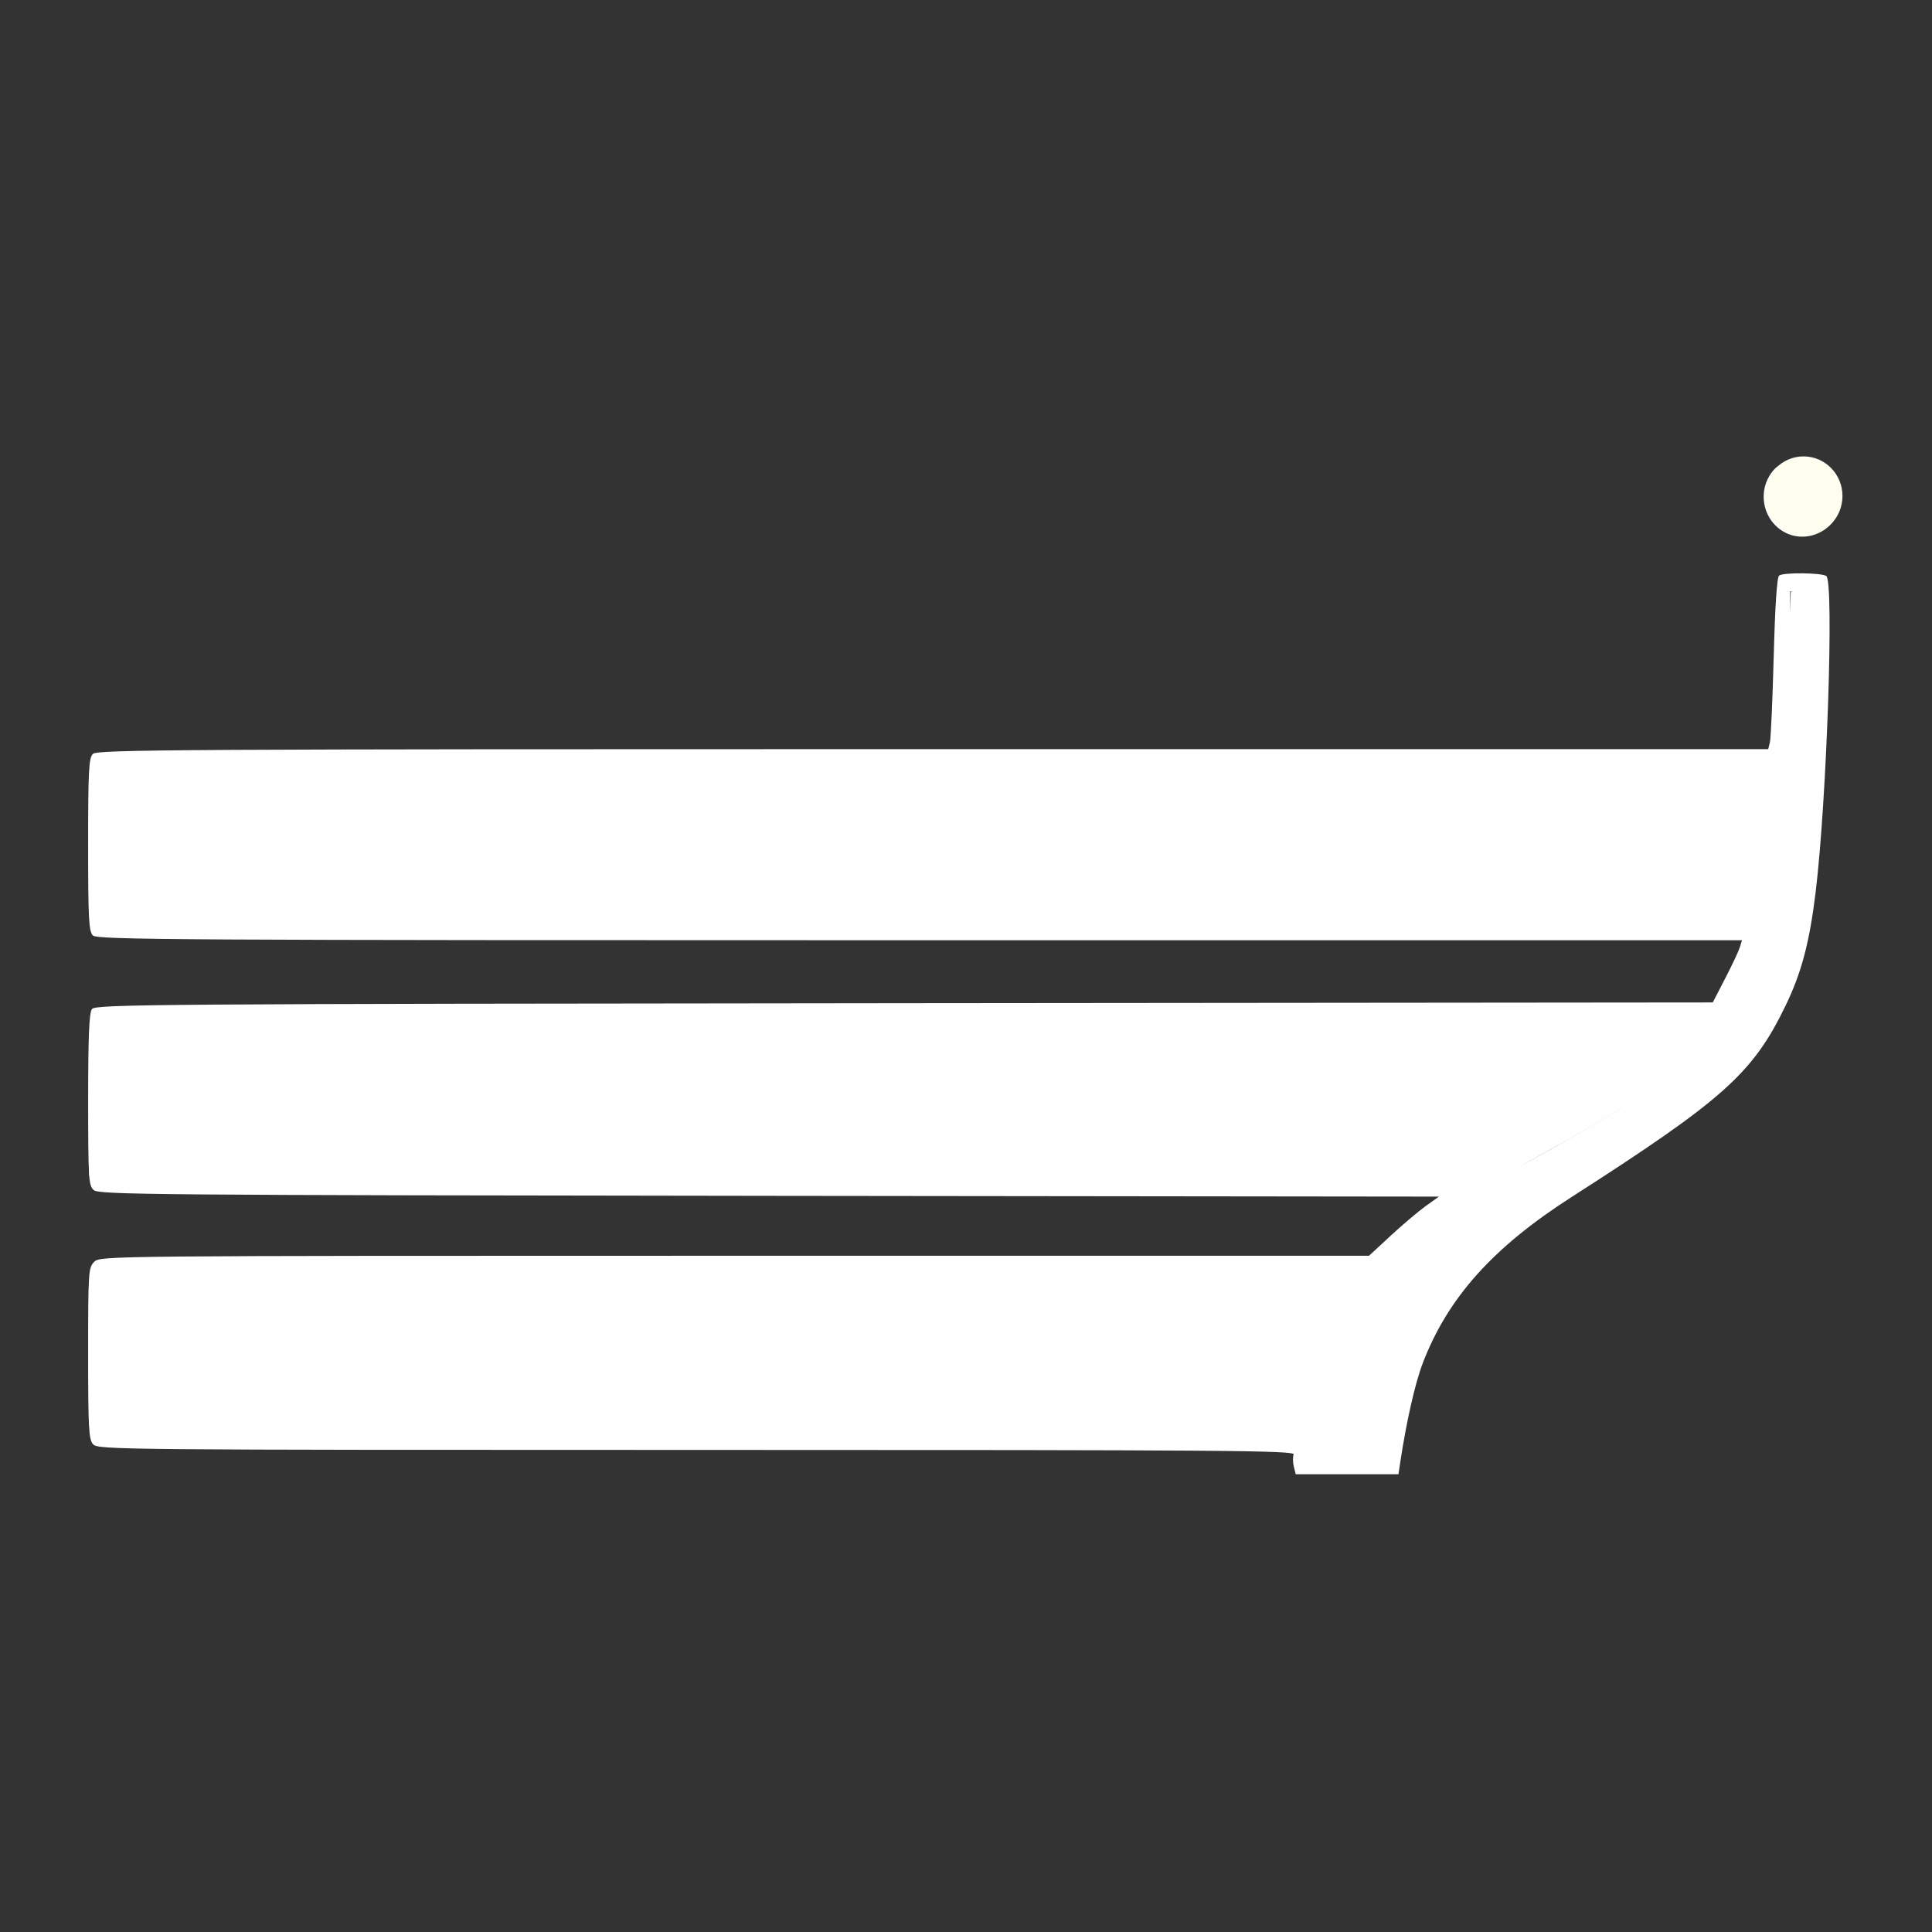 <?xml version="1.0" encoding="UTF-8" standalone="no"?>
<!-- Created with Inkscape (http://www.inkscape.org/) -->

<svg
   xmlns:dc="http://purl.org/dc/elements/1.1/"
   xmlns:cc="http://creativecommons.org/ns#"
   xmlns:rdf="http://www.w3.org/1999/02/22-rdf-syntax-ns#"
   xmlns:svg="http://www.w3.org/2000/svg"
   xmlns="http://www.w3.org/2000/svg"
   xmlns:sodipodi="http://sodipodi.sourceforge.net/DTD/sodipodi-0.dtd"
   xmlns:inkscape="http://www.inkscape.org/namespaces/inkscape"
   width="576"
   height="576"
   viewBox="0 0 152.4 152.4"
   version="1.1"
   id="svg8"
   inkscape:version="0.92.2 (5c3e80d, 2017-08-06)"
   sodipodi:docname="Logo_Inkscape_Notification.svg"
   inkscape:export-filename="D:\Bibliotheken\Dokumente\GitHub\Vertretungsplan\xxxhdpi_ic_stat_name.png"
   inkscape:export-xdpi="16"
   inkscape:export-ydpi="16">
  <rect x="0" y="0" width="152.4" height="152.4" fill="#333333" stroke="none"/>
  <defs
     id="defs2">
    <filter
       style="color-interpolation-filters:sRGB;"
       inkscape:label="Drop Shadow"
       id="filter5194">
      <feFlood
         flood-opacity="0.498"
         flood-color="rgb(0,0,0)"
         result="flood"
         id="feFlood5184" />
      <feComposite
         in="flood"
         in2="SourceGraphic"
         operator="in"
         result="composite1"
         id="feComposite5186" />
      <feGaussianBlur
         in="composite1"
         stdDeviation="1"
         result="blur"
         id="feGaussianBlur5188" />
      <feOffset
         dx="4.57967e-015"
         dy="4.52416e-015"
         result="offset"
         id="feOffset5190" />
      <feComposite
         in="SourceGraphic"
         in2="offset"
         operator="over"
         result="composite2"
         id="feComposite5192" />
    </filter>
  </defs>
  <sodipodi:namedview
     id="base"
     pagecolor="#ffffff"
     bordercolor="#666666"
     borderopacity="1.0"
     inkscape:pageopacity="0.0"
     inkscape:pageshadow="2"
     inkscape:zoom="1.4142136"
     inkscape:cx="130.14564"
     inkscape:cy="293.64985"
     inkscape:document-units="mm"
     inkscape:current-layer="layer3"
     showgrid="false"
     units="px"
     showguides="false"
     inkscape:window-width="1920"
     inkscape:window-height="1057"
     inkscape:window-x="-8"
     inkscape:window-y="-8"
     inkscape:window-maximized="1">
    <inkscape:grid
       type="xygrid"
       id="grid4573" />
  </sodipodi:namedview>
  <g
     inkscape:label="Hinten"
     inkscape:groupmode="layer"
     id="layer1"
     transform="translate(0,-144.6)"
     style="display:inline" />
  <g
     inkscape:groupmode="layer"
     id="layer3"
     inkscape:label="Vorn"
     style="display:inline">
    <g
       id="g4690"
       transform="matrix(1.2,0,0,1.2,-15.265,-15.265)">
      <g
         id="g4659">
        <g
           inkscape:label="Logoa"
           id="g4612">
          <path
             sodipodi:nodetypes="scsscccccccss"
             inkscape:connector-curvature="0"
             id="path4592"
             d="m 26.596,73.467 -7.725,-0.07 0.042,-1.539 c 0.02,-0.759 -0.072,-2.867 -0.097,-4.685 l -0.046,-3.407 55.69,0.087 55.564,-0.003 -0.1,0.445 c -0.034,0.21 -0.127,0.959 -0.205,1.73 -0.236,2.355 -0.557,4.981 -0.908,6.473 l -0.174,0.741 -1.305,0.114 c -1.459,0.127 -90.339,0.209 -100.737,0.114 z"
             style="fill:#ffffff;fill-opacity:1;stroke-width:0.095" />
          <path
             sodipodi:nodetypes="ccsccccsccccc"
             inkscape:connector-curvature="0"
             id="path4594"
             d="m 18.588,85.308 v -4.701 l 39.212,0.007 c 38.285,0.007 66.113,-0.007 66.654,0.125 l 0.467,0.108 -0.347,0.359 c -0.122,0.131 -0.647,0.665 -1.174,1.097 -2.172,1.779 -3.989,2.743 -9.599,5.882 -1.161,0.649 -2.338,1.325 -2.616,1.502 l -0.505,0.321 H 64.633 18.588 Z"
             style="fill:#ffffff;fill-opacity:1;stroke-width:0.096" />
          <path
             sodipodi:nodetypes="scccscsscs"
             inkscape:connector-curvature="0"
             id="path4596"
             d="m 18.857,102.171 c 0.036,-2.521 0.046,-4.693 0.07,-4.719 0.067,-0.075 83.278,-0.074 83.353,8.15e-4 0.037,0.037 -0.448,0.853 -0.874,1.713 -0.917,1.855 -1.447,3.202 -2.004,5.591 l -0.408,1.978 -18.433,0.03 c -10.079,0.016 -28.057,-0.01 -39.997,0.013 l -21.774,0.042 z"
             style="fill:#ffffff;fill-opacity:1;stroke-width:0.096" />
          <path
             sodipodi:nodetypes="cccscccccccsscccccccc"
             inkscape:connector-curvature="0"
             id="path4598"
             d="m 98.741,108.795 c 0,-0.653 0.374,-2.881 0.723,-4.357 0.744,-3.15 1.929,-7.171 4.29,-9.642 1.995,-2.087 5.124,-3.264 11.129,-6.656 5.217,-2.947 6.961,-4.21 8.844,-6.096 3.09,-3.094 4.578,-6.398 5.406,-11.666 0.671,-4.272 1.19,-10.737 1.192,-16.27 l 0.114,-2.5 0.995,-0.17 0.572,0.17 0.145,2.626 c -0.443,17.519 -1.132,22.128 -3.941,26.345 -1.888,2.835 -4.485,5.043 -10.05,8.545 -2.962,1.864 -4.987,3.284 -6.429,4.506 -1.04,0.881 -3.001,2.91 -3.675,3.8 -2.161,2.853 -3.402,5.991 -4.024,10.168 -0.101,0.678 -0.207,1.369 -0.235,1.537 l -0.052,0.305 h -2.342 -2.342 z"
             style="fill:#ffffff;fill-opacity:1;stroke-width:0.094" />
        </g>
        <g
           id="g4586"
           clip-path="none"
           transform="matrix(0.807,0,0,0.807,14.031,10.767)"
           style="display:inline;fill:#fffff0;fill-opacity:1">
          <g
             clip-path="none"
             inkscape:label="Clip"
             id="g4584"
             style="fill:#fffff0;fill-opacity:1">
            <path
               inkscape:connector-curvature="0"
               id="path4565"
               d="m 103.766,266.485 c -0.085,-0.339 -0.091,-0.784 -0.013,-0.988 0.126,-0.329 -5.345,-0.371 -48.618,-0.371 -46.925,0 -48.776,-0.017 -49.17,-0.452 -0.36,-0.398 -0.409,-1.282 -0.409,-7.414 0,-6.632 0.023,-6.985 0.494,-7.456 0.491,-0.491 0.824,-0.494 52.168,-0.494 h 51.674 l 1.765,-1.634 c 0.971,-0.899 2.251,-1.983 2.845,-2.409 l 1.08,-0.775 -54.561,-0.062 c -50.34,-0.058 -54.596,-0.094 -55.012,-0.471 -0.417,-0.377 -0.451,-0.943 -0.451,-7.366 0,-5.178 0.079,-7.065 0.309,-7.376 0.289,-0.391 4.595,-0.423 66.167,-0.48 l 65.858,-0.061 1.021,-1.977 c 0.562,-1.087 1.097,-2.227 1.19,-2.533 l 0.169,-0.556 H 73.302 c -60.552,0 -67.006,-0.037 -67.358,-0.388 -0.335,-0.335 -0.388,-1.355 -0.388,-7.396 0,-6.041 0.054,-7.061 0.388,-7.396 0.351,-0.351 6.903,-0.388 68.426,-0.388 h 68.038 l 0.138,-0.556 c 0.076,-0.306 0.216,-3.447 0.31,-6.981 0.113,-4.227 0.265,-6.487 0.445,-6.607 0.386,-0.257 3.415,-0.226 3.834,0.04 0.648,0.41 0.054,18.187 -0.86,25.717 -0.5,4.123 -1.152,6.594 -2.447,9.269 -2.68,5.538 -5.044,7.652 -17.48,15.63 -6.363,4.082 -10.015,8.156 -12.063,13.457 -0.633,1.638 -1.353,4.806 -1.857,8.167 l -0.139,0.927 h -4.185 -4.185 z m 7.547,-2.163 c 0.974,-6.796 3.167,-11.31 7.654,-15.754 2.376,-2.353 4.8,-4.127 10.645,-7.79 10.985,-6.883 14.21,-11.515 15.427,-22.158 0.434,-3.795 0.817,-10.938 0.98,-18.303 l 0.114,-5.128 h -0.97 -0.97 l -0.001,4.016 c -0.002,7.256 -0.762,16.617 -1.732,21.33 -0.916,4.45 -2.206,7.377 -4.575,10.376 -2.616,3.312 -5.628,5.533 -13.214,9.742 -8.001,4.439 -11.233,6.807 -14.003,10.257 -1.779,2.215 -3.525,5.484 -4.267,7.986 -0.545,1.837 -1.253,5.656 -1.253,6.756 v 0.709 h 2.937 2.937 l 0.292,-2.039 z m -6.771,-3.546 c 0.616,-2.745 1.52,-5.227 2.612,-7.172 0.391,-0.696 0.711,-1.336 0.711,-1.422 0,-0.086 -22.602,-0.128 -50.228,-0.093 l -50.228,0.062 -0.066,5.623 -0.066,5.623 48.352,-0.062 48.352,-0.062 z m 6.412,-11.219 c 0.246,-0.272 0.392,-0.494 0.324,-0.494 -0.068,0 -0.325,0.222 -0.571,0.494 -0.246,0.272 -0.392,0.494 -0.324,0.494 0.068,0 0.325,-0.222 0.571,-0.494 z m 2.132,-2.162 c 0.307,-0.392 0.299,-0.401 -0.093,-0.093 -0.412,0.323 -0.543,0.526 -0.339,0.526 0.051,0 0.246,-0.195 0.432,-0.432 z m 6.337,-5.335 c 0.507,-0.318 2.201,-1.278 3.764,-2.133 4.744,-2.597 7.93,-4.591 10.023,-6.273 1.095,-0.881 2.138,-1.777 2.316,-1.992 0.296,-0.356 -5.364,-0.391 -63.958,-0.391 H 7.286 v 5.684 5.684 H 62.894 118.501 Z m 21.256,-20.242 c 0.302,-0.366 1.209,-5.705 1.417,-8.34 0.081,-1.019 0.198,-2.104 0.261,-2.409 l 0.114,-0.556 H 74.879 7.286 v 5.643 c 0,3.103 0.074,5.717 0.165,5.807 0.091,0.091 30.047,0.165 66.569,0.165 52.823,0 66.457,-0.063 66.659,-0.309 z m 2.78,-31.614 c -1.555,-1.057 -1.892,-3.267 -0.726,-4.75 0.468,-0.595 0.65,-0.643 2.447,-0.643 1.808,0 1.977,0.045 2.459,0.658 0.667,0.848 0.848,1.604 0.644,2.691 -0.416,2.217 -2.975,3.301 -4.824,2.044 z"
               style="fill:#ffffff;fill-opacity:1;stroke-width:0.247"
               transform="translate(0,-144.6)" />
          </g>
          <ellipse
             ry="3.226"
             rx="3.172"
             cy="187.423"
             cx="145.285"
             id="path4571"
             style="fill:#fffff0;fill-opacity:1;stroke-width:0.322"
             transform="translate(0,-144.6)" />
        </g>
      </g>
    </g>
  </g>
</svg>

